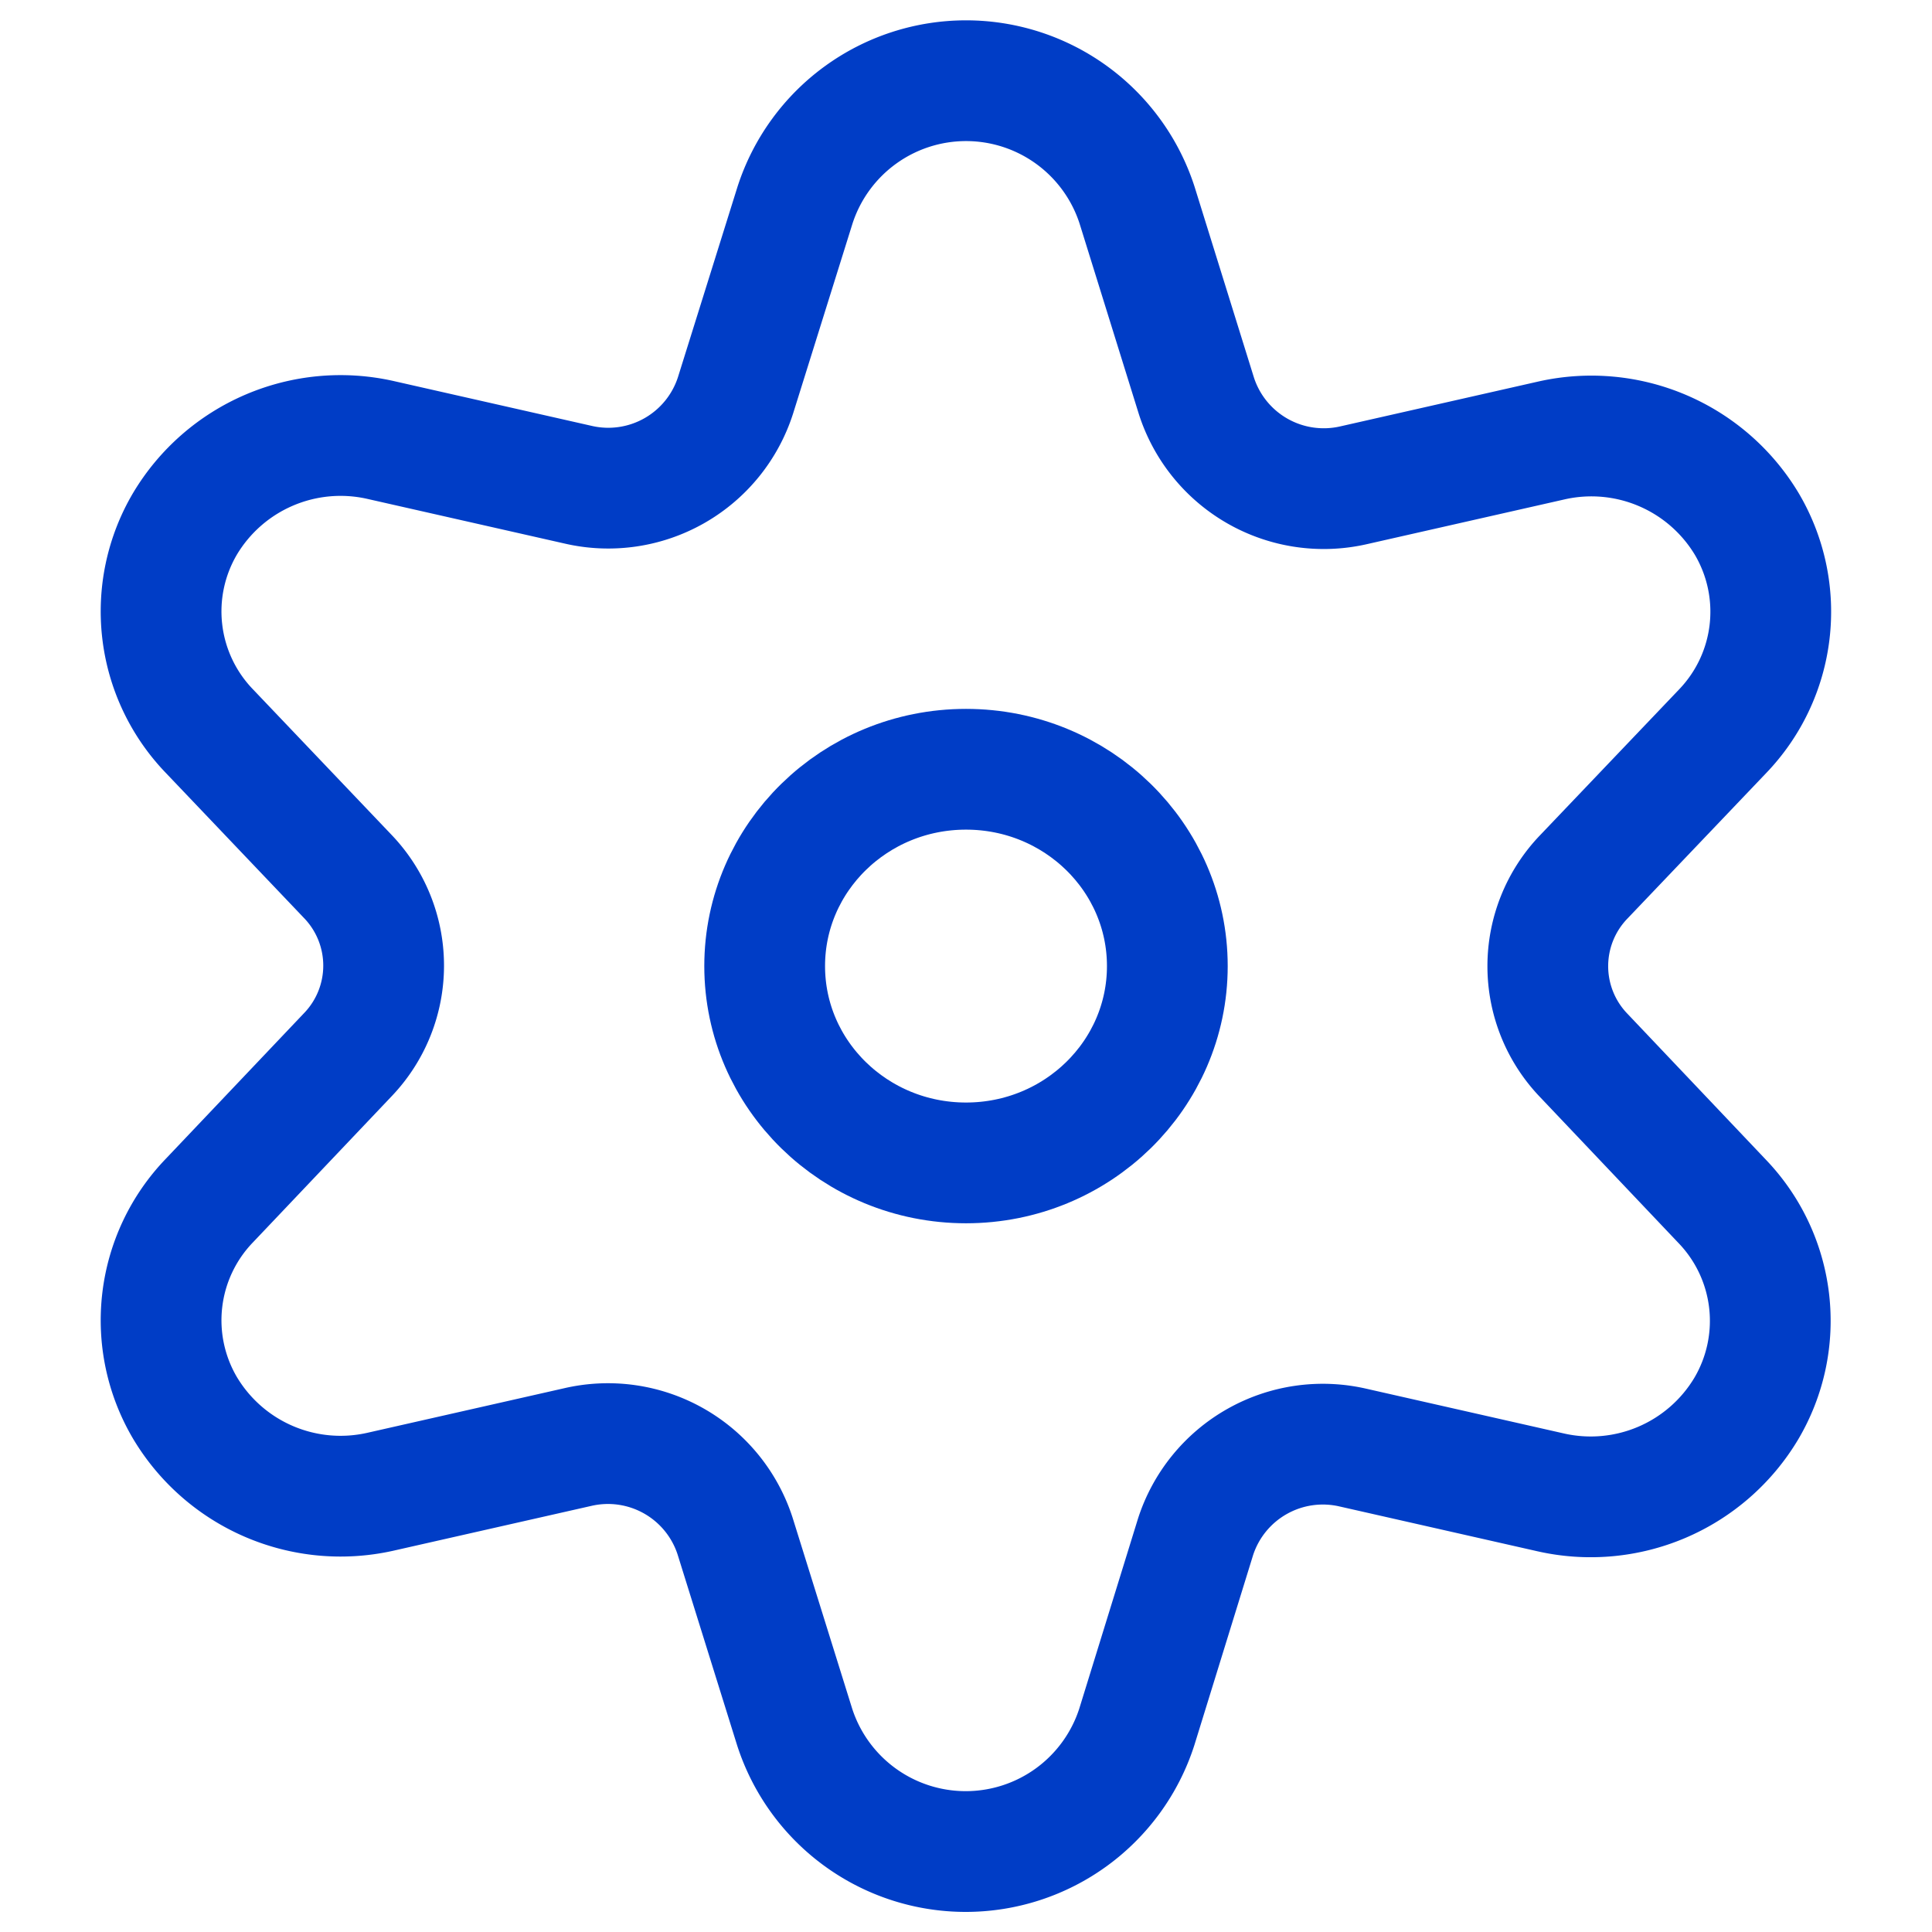 <svg xmlns="http://www.w3.org/2000/svg" viewBox="0 0 24 24"><defs><style>.a,.b{fill:none;}.b{stroke:#003dc6;stroke-linecap:round;stroke-linejoin:round;stroke-width:1.5px;}</style></defs><g transform="translate(-651 -186)"><rect class="a" width="24" height="24" transform="translate(651 186)"/><g transform="translate(653 187)"><ellipse class="b" cx="2.501" cy="2.445" rx="2.501" ry="2.445" transform="translate(7.499 8.556)"/><path class="b" d="M12.377,5.3a2.233,2.233,0,0,1,4.249,0l.737,2.369a1.662,1.662,0,0,0,1.958,1.11l2.455-.556A2.251,2.251,0,0,1,24.2,9.261a2.143,2.143,0,0,1-.3,2.575l-1.724,1.808a1.6,1.6,0,0,0,0,2.22l1.718,1.811a2.143,2.143,0,0,1,.3,2.575,2.251,2.251,0,0,1-2.429,1.041l-2.455-.556a1.662,1.662,0,0,0-1.958,1.11l-.73,2.362a2.233,2.233,0,0,1-4.249,0l-.739-2.369a1.66,1.66,0,0,0-1.956-1.11l-2.456.556A2.251,2.251,0,0,1,4.8,20.243a2.143,2.143,0,0,1,.3-2.575l1.719-1.811a1.6,1.6,0,0,0,0-2.22L5.1,11.832a2.143,2.143,0,0,1-.3-2.575A2.251,2.251,0,0,1,7.226,8.217l2.456.556a1.66,1.66,0,0,0,1.956-1.11Z" transform="translate(-4.501 -3.752)"/></g></g></svg>